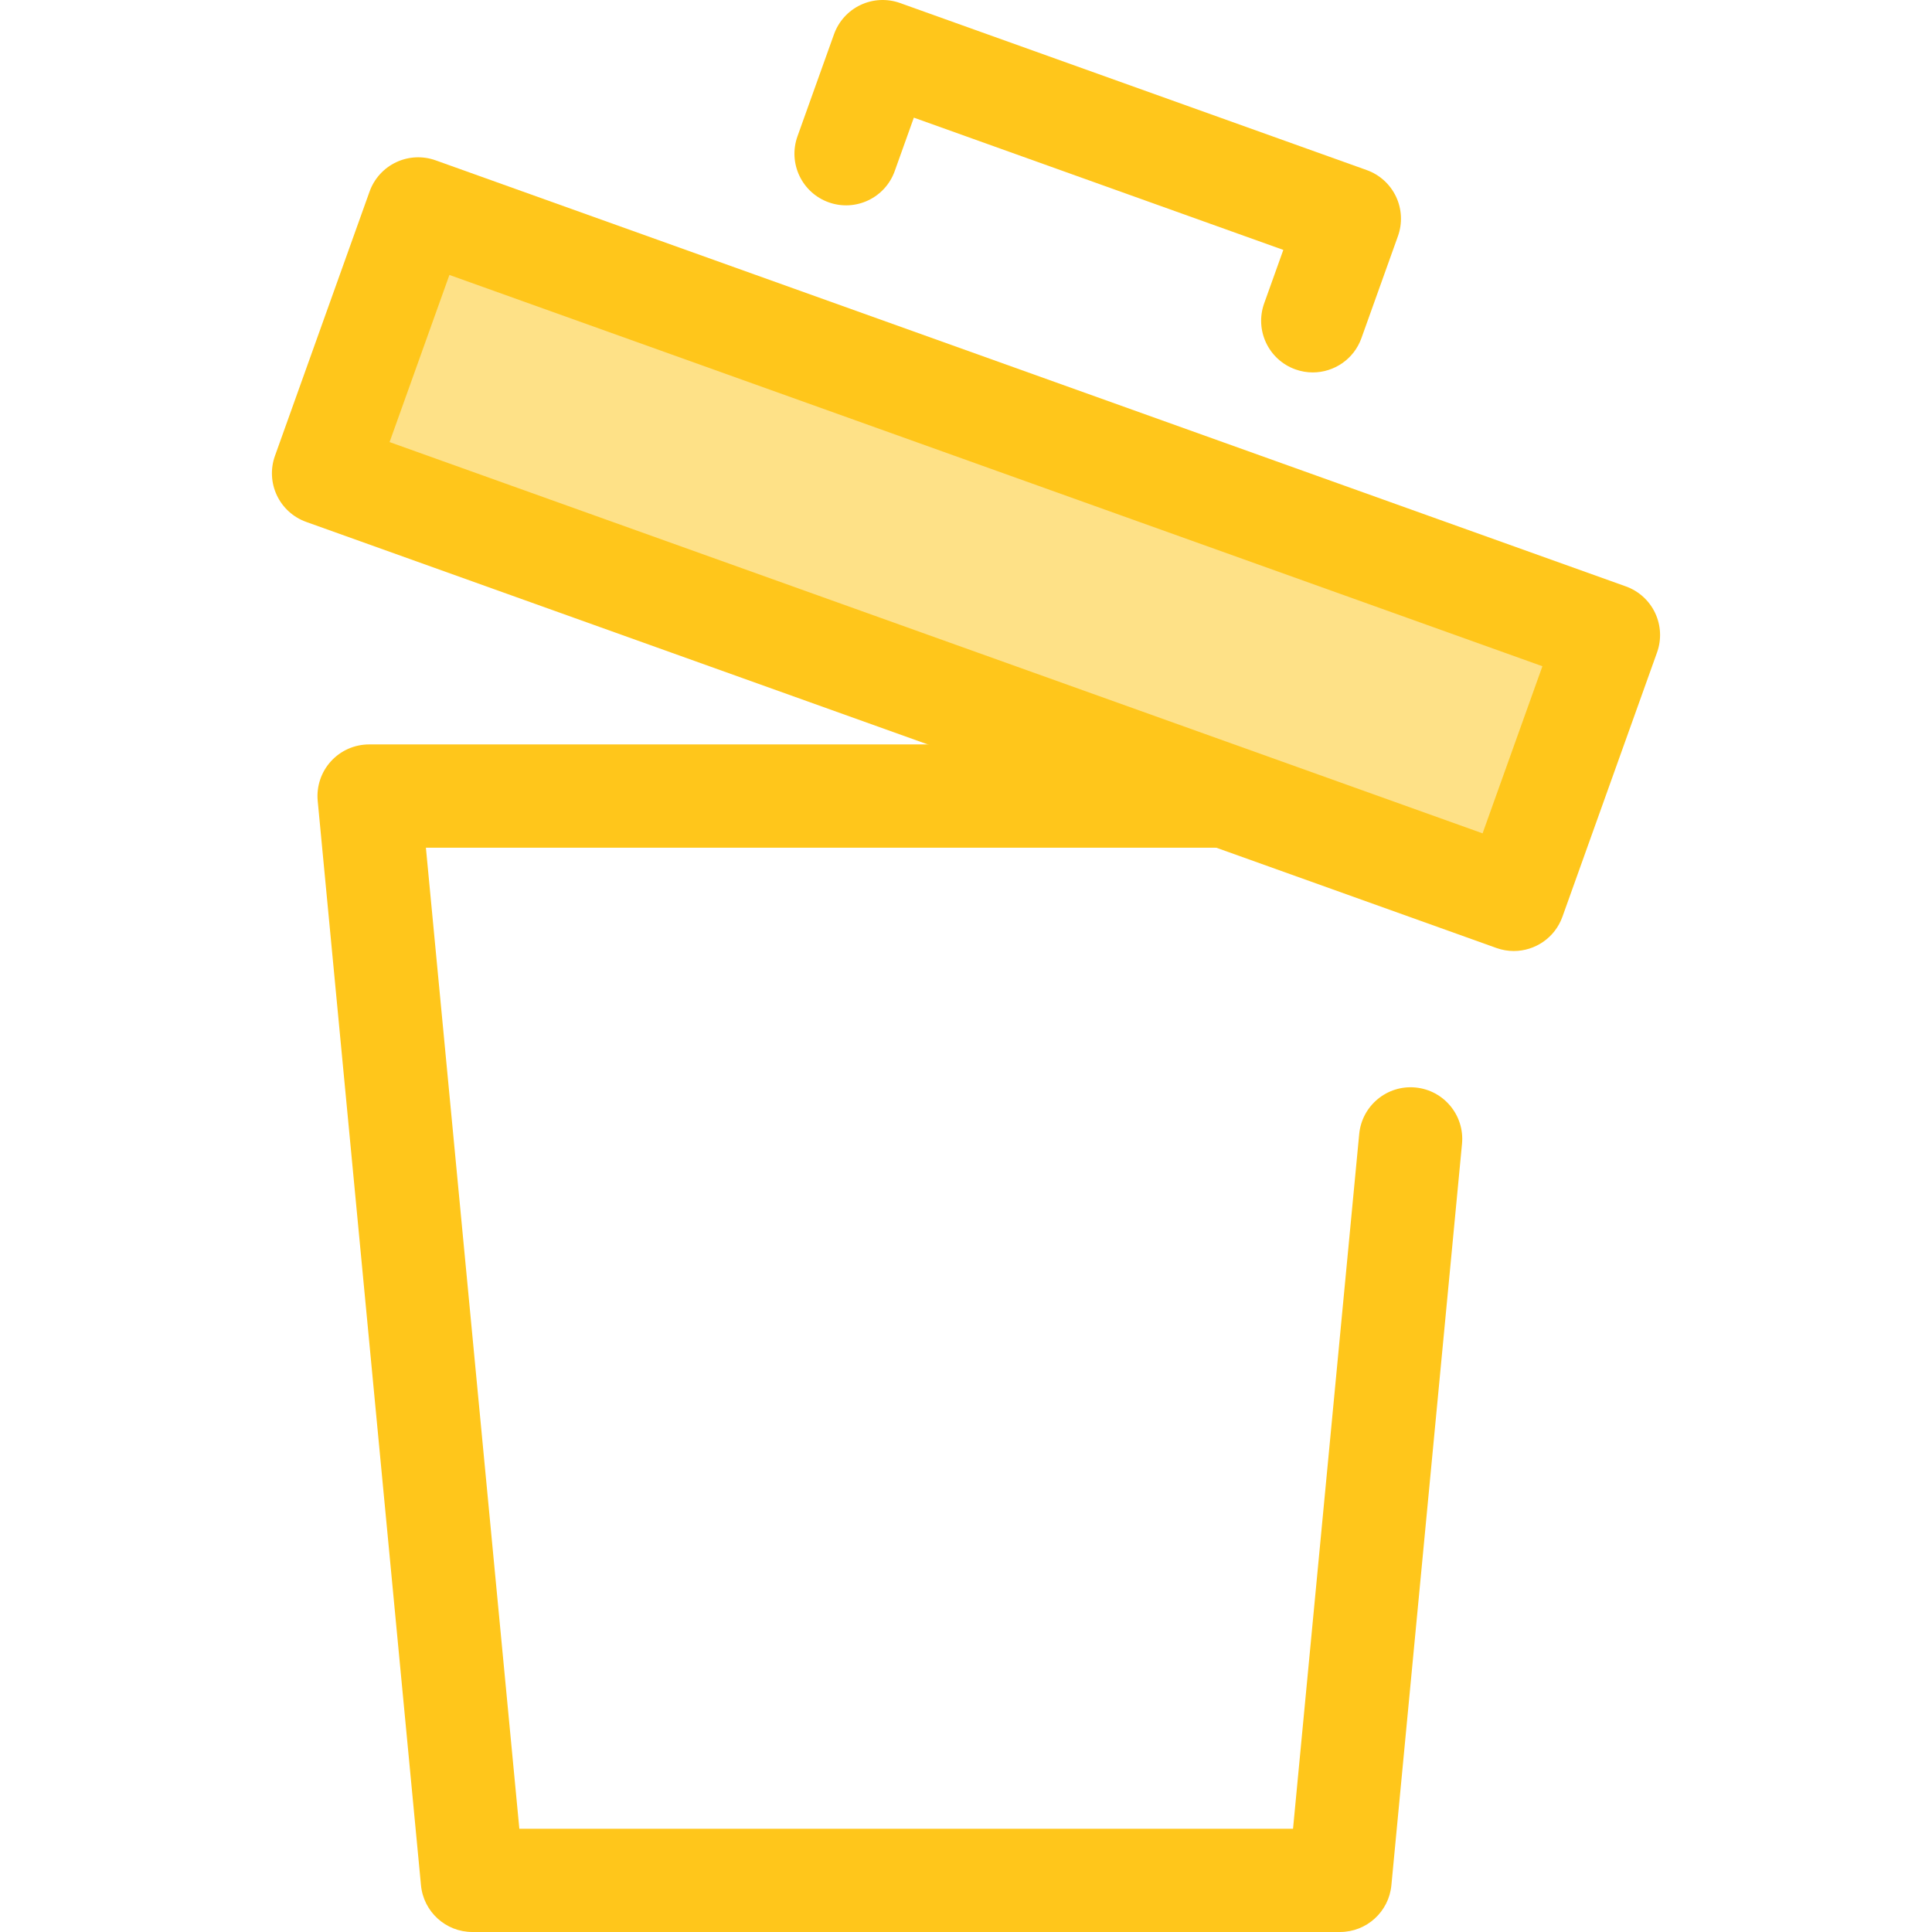 <?xml version="1.0" encoding="iso-8859-1"?>
<!-- Generator: Adobe Illustrator 19.0.0, SVG Export Plug-In . SVG Version: 6.00 Build 0)  -->
<svg version="1.1" id="Layer_1" xmlns="http://www.w3.org/2000/svg" xmlns:xlink="http://www.w3.org/1999/xlink" x="0px" y="0px"
	 viewBox="0 0 511.999 511.999" style="enable-background:new 0 0 511.999 511.999;" xml:space="preserve">
<path style="fill:#FFC61B;" d="M355.11,511.999H125.188c-7.054,0-12.953-5.363-13.622-12.387L84.196,212.26
	c-0.365-3.837,0.905-7.651,3.499-10.504c2.593-2.852,6.269-4.477,10.123-4.477h284.661c7.556,0,13.684,6.126,13.684,13.684
	s-6.128,13.684-13.684,13.684H112.867l24.764,259.986h205.036l17.536-184.108c0.717-7.523,7.403-13.049,14.919-12.325
	c7.523,0.717,13.041,7.396,12.325,14.919l-18.717,196.494C368.063,506.637,362.164,511.999,355.11,511.999z"/>
<rect x="88.505" y="109.642" transform="matrix(-0.942 -0.337 0.337 -0.942 447.566 371.384)" style="fill:#FEE187;" width="335.02" height="74.412"/>
<g>
	<path style="fill:#FFC61B;" d="M401.172,252.028c-1.531,0-3.088-0.259-4.611-0.805L81.136,138.309
		c-3.417-1.223-6.208-3.753-7.76-7.035c-1.55-3.28-1.735-7.043-0.512-10.46l25.078-70.056c1.223-3.417,3.753-6.208,7.035-7.759
		c3.283-1.552,7.044-1.735,10.461-0.513l315.425,112.915c3.417,1.223,6.208,3.753,7.76,7.035c1.55,3.28,1.735,7.043,0.512,10.46
		l-25.078,70.056C412.054,248.543,406.788,252.028,401.172,252.028z M103.242,117.155L392.9,220.846l15.855-44.289L119.098,72.865
		L103.242,117.155z"/>
	<path style="fill:#FFC61B;" d="M347.902,98.696c-1.531,0-3.088-0.259-4.613-0.805c-7.114-2.548-10.817-10.381-8.271-17.496
		l5.073-14.167l-97.913-35.05l-5.071,14.167c-2.547,7.117-10.383,10.817-17.495,8.272c-7.116-2.547-10.818-10.379-8.272-17.495
		l9.683-27.05c1.223-3.417,3.753-6.208,7.035-7.759c3.281-1.552,7.044-1.735,10.461-0.513l123.68,44.274
		c3.417,1.223,6.208,3.753,7.76,7.035c1.55,3.28,1.735,7.043,0.512,10.461l-9.684,27.05
		C358.784,95.212,353.518,98.694,347.902,98.696z"/>
</g>
<g>
</g>
<g>
</g>
<g>
</g>
<g>
</g>
<g>
</g>
<g>
</g>
<g>
</g>
<g>
</g>
<g>
</g>
<g>
</g>
<g>
</g>
<g>
</g>
<g>
</g>
<g>
</g>
<g>
</g>
</svg>

